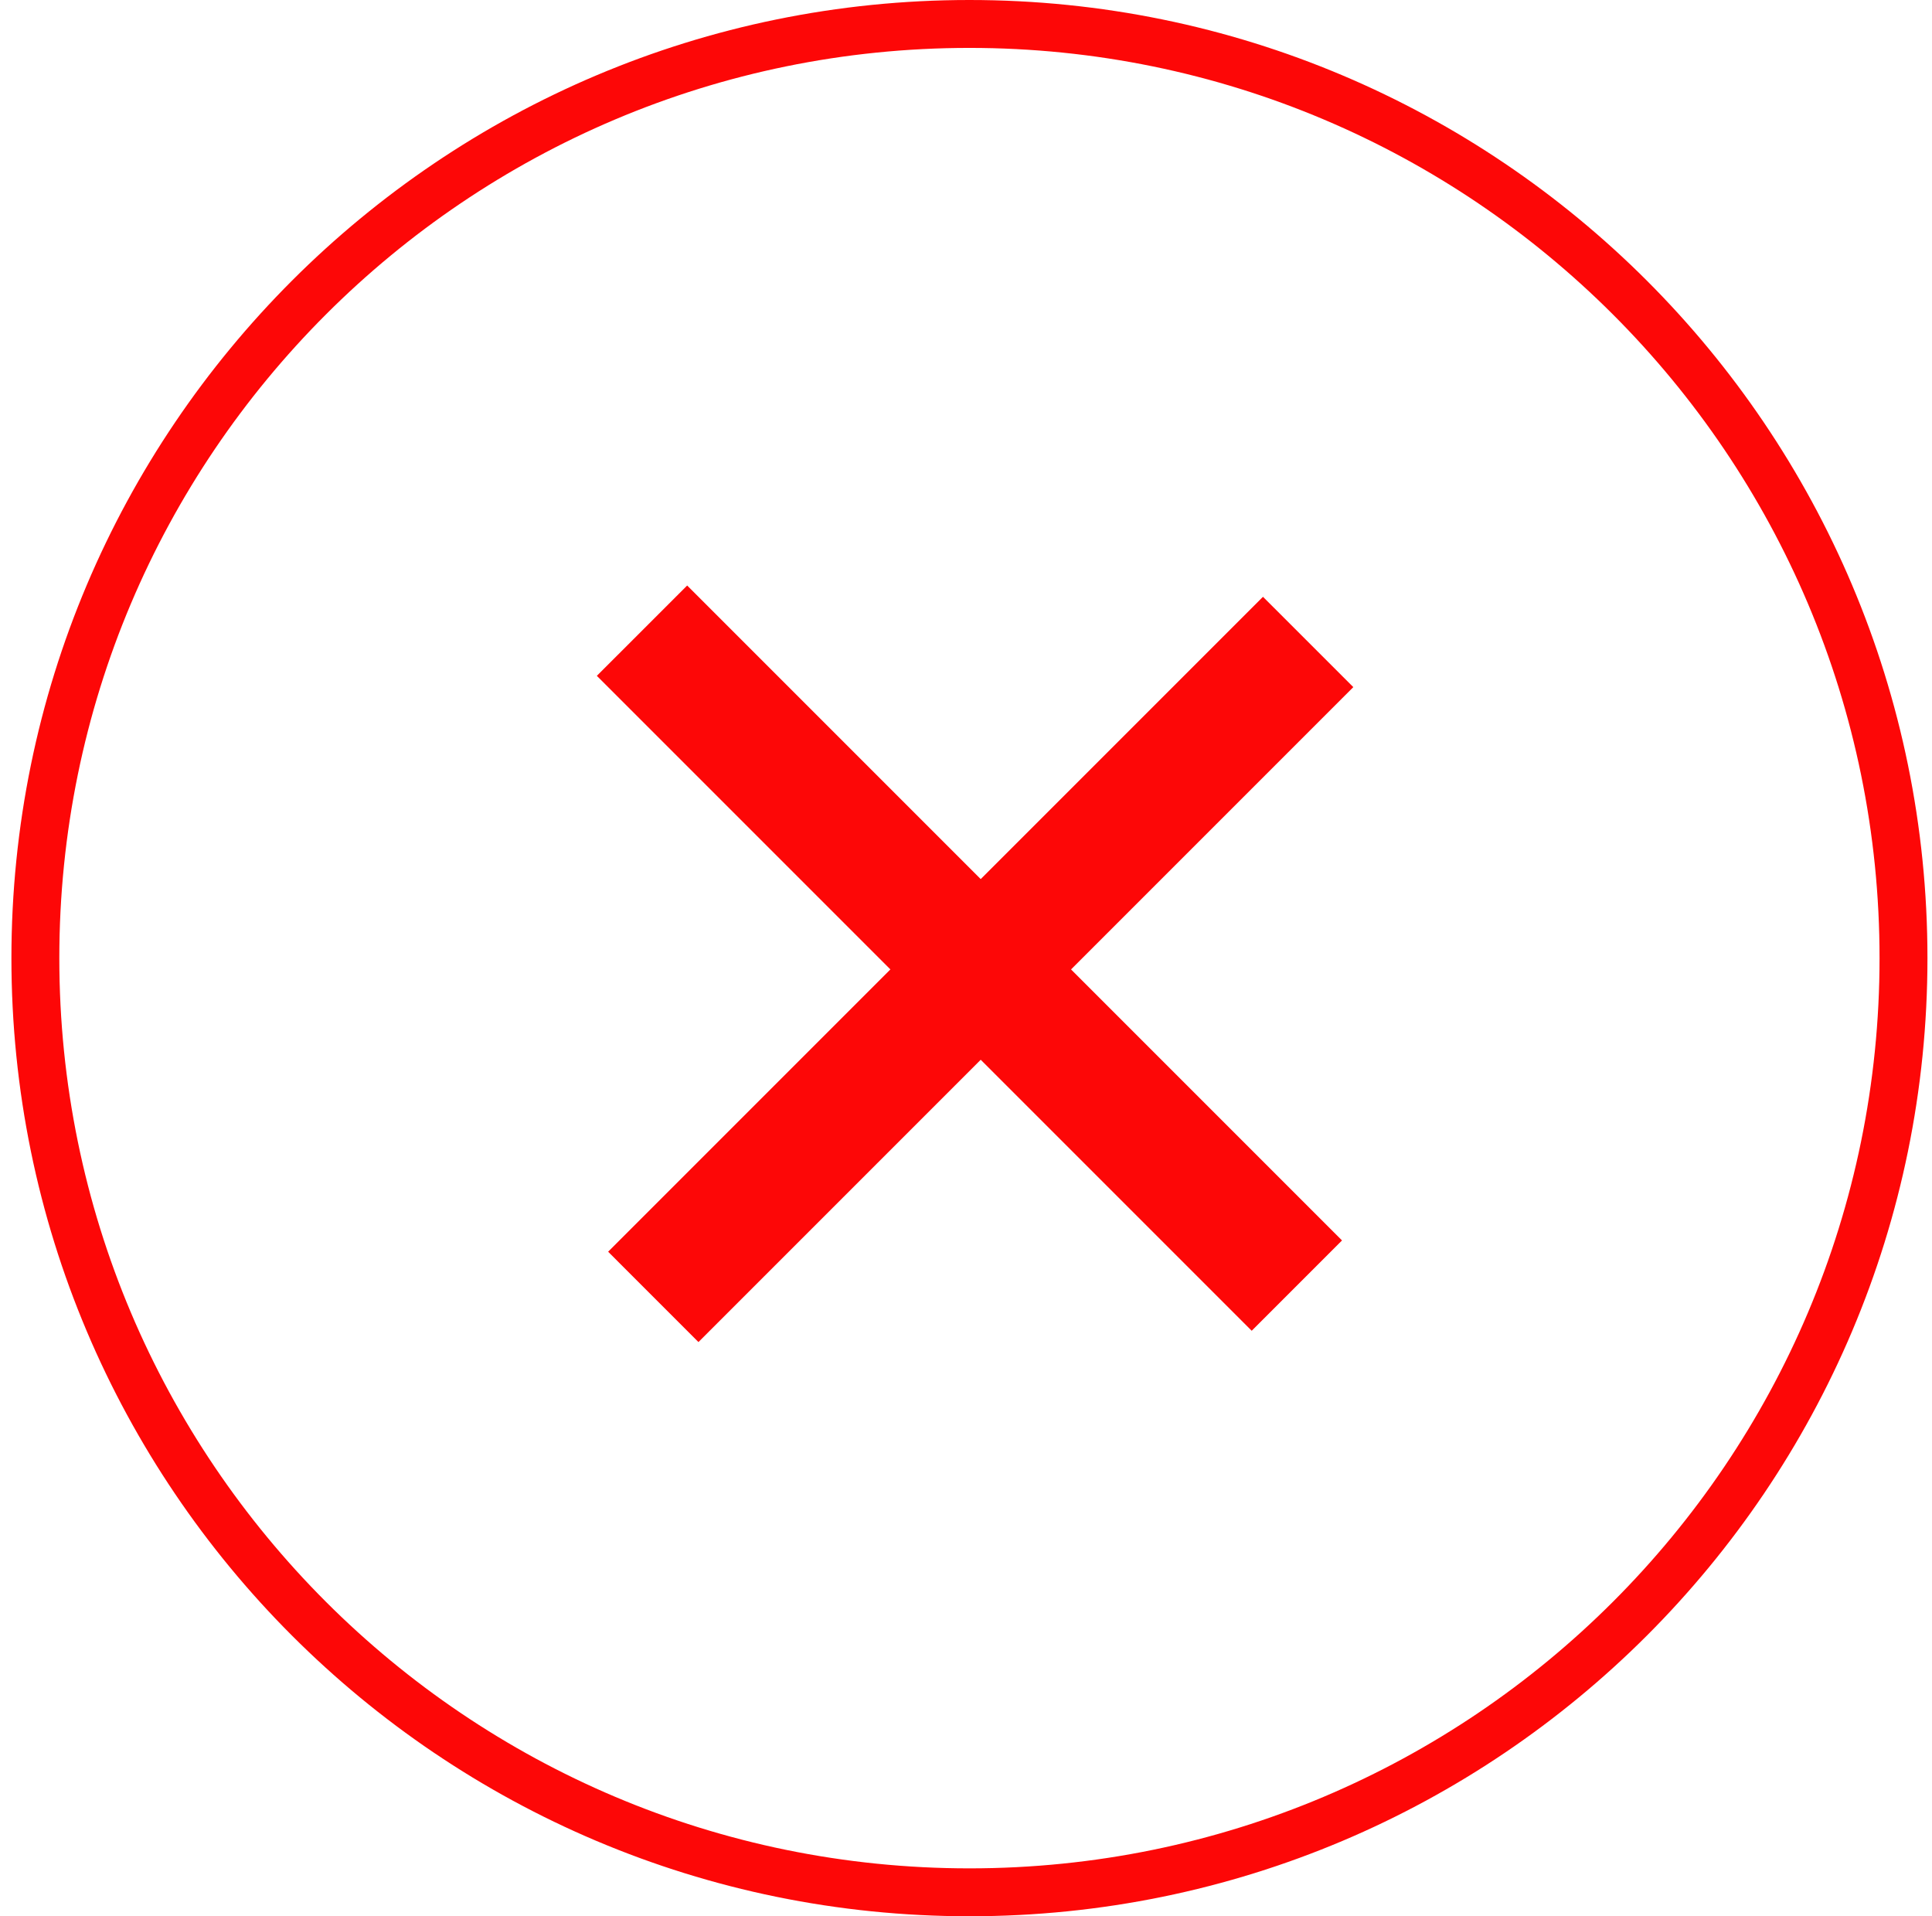 <svg width="121" height="120" viewBox="0 0 121 120" fill="none" xmlns="http://www.w3.org/2000/svg">
<path fill-rule="evenodd" clip-rule="evenodd" d="M60.715 117C92.195 117 117.715 91.48 117.715 60C117.715 28.52 92.195 3 60.715 3C29.235 3 3.715 28.52 3.715 60C3.715 91.48 29.235 117 60.715 117ZM60.715 120C93.852 120 120.715 93.137 120.715 60C120.715 26.863 93.852 0 60.715 0C27.578 0 0.715 26.863 0.715 60C0.715 93.137 27.578 120 60.715 120ZM55.765 60.707L37.38 42.322L43.037 36.665L61.422 55.05L79.1 37.373L84.757 43.029L67.079 60.707L84.049 77.678L78.393 83.335L61.422 66.364L43.744 84.042L38.087 78.385L55.765 60.707Z" fill="#FD0707"/>
</svg>
